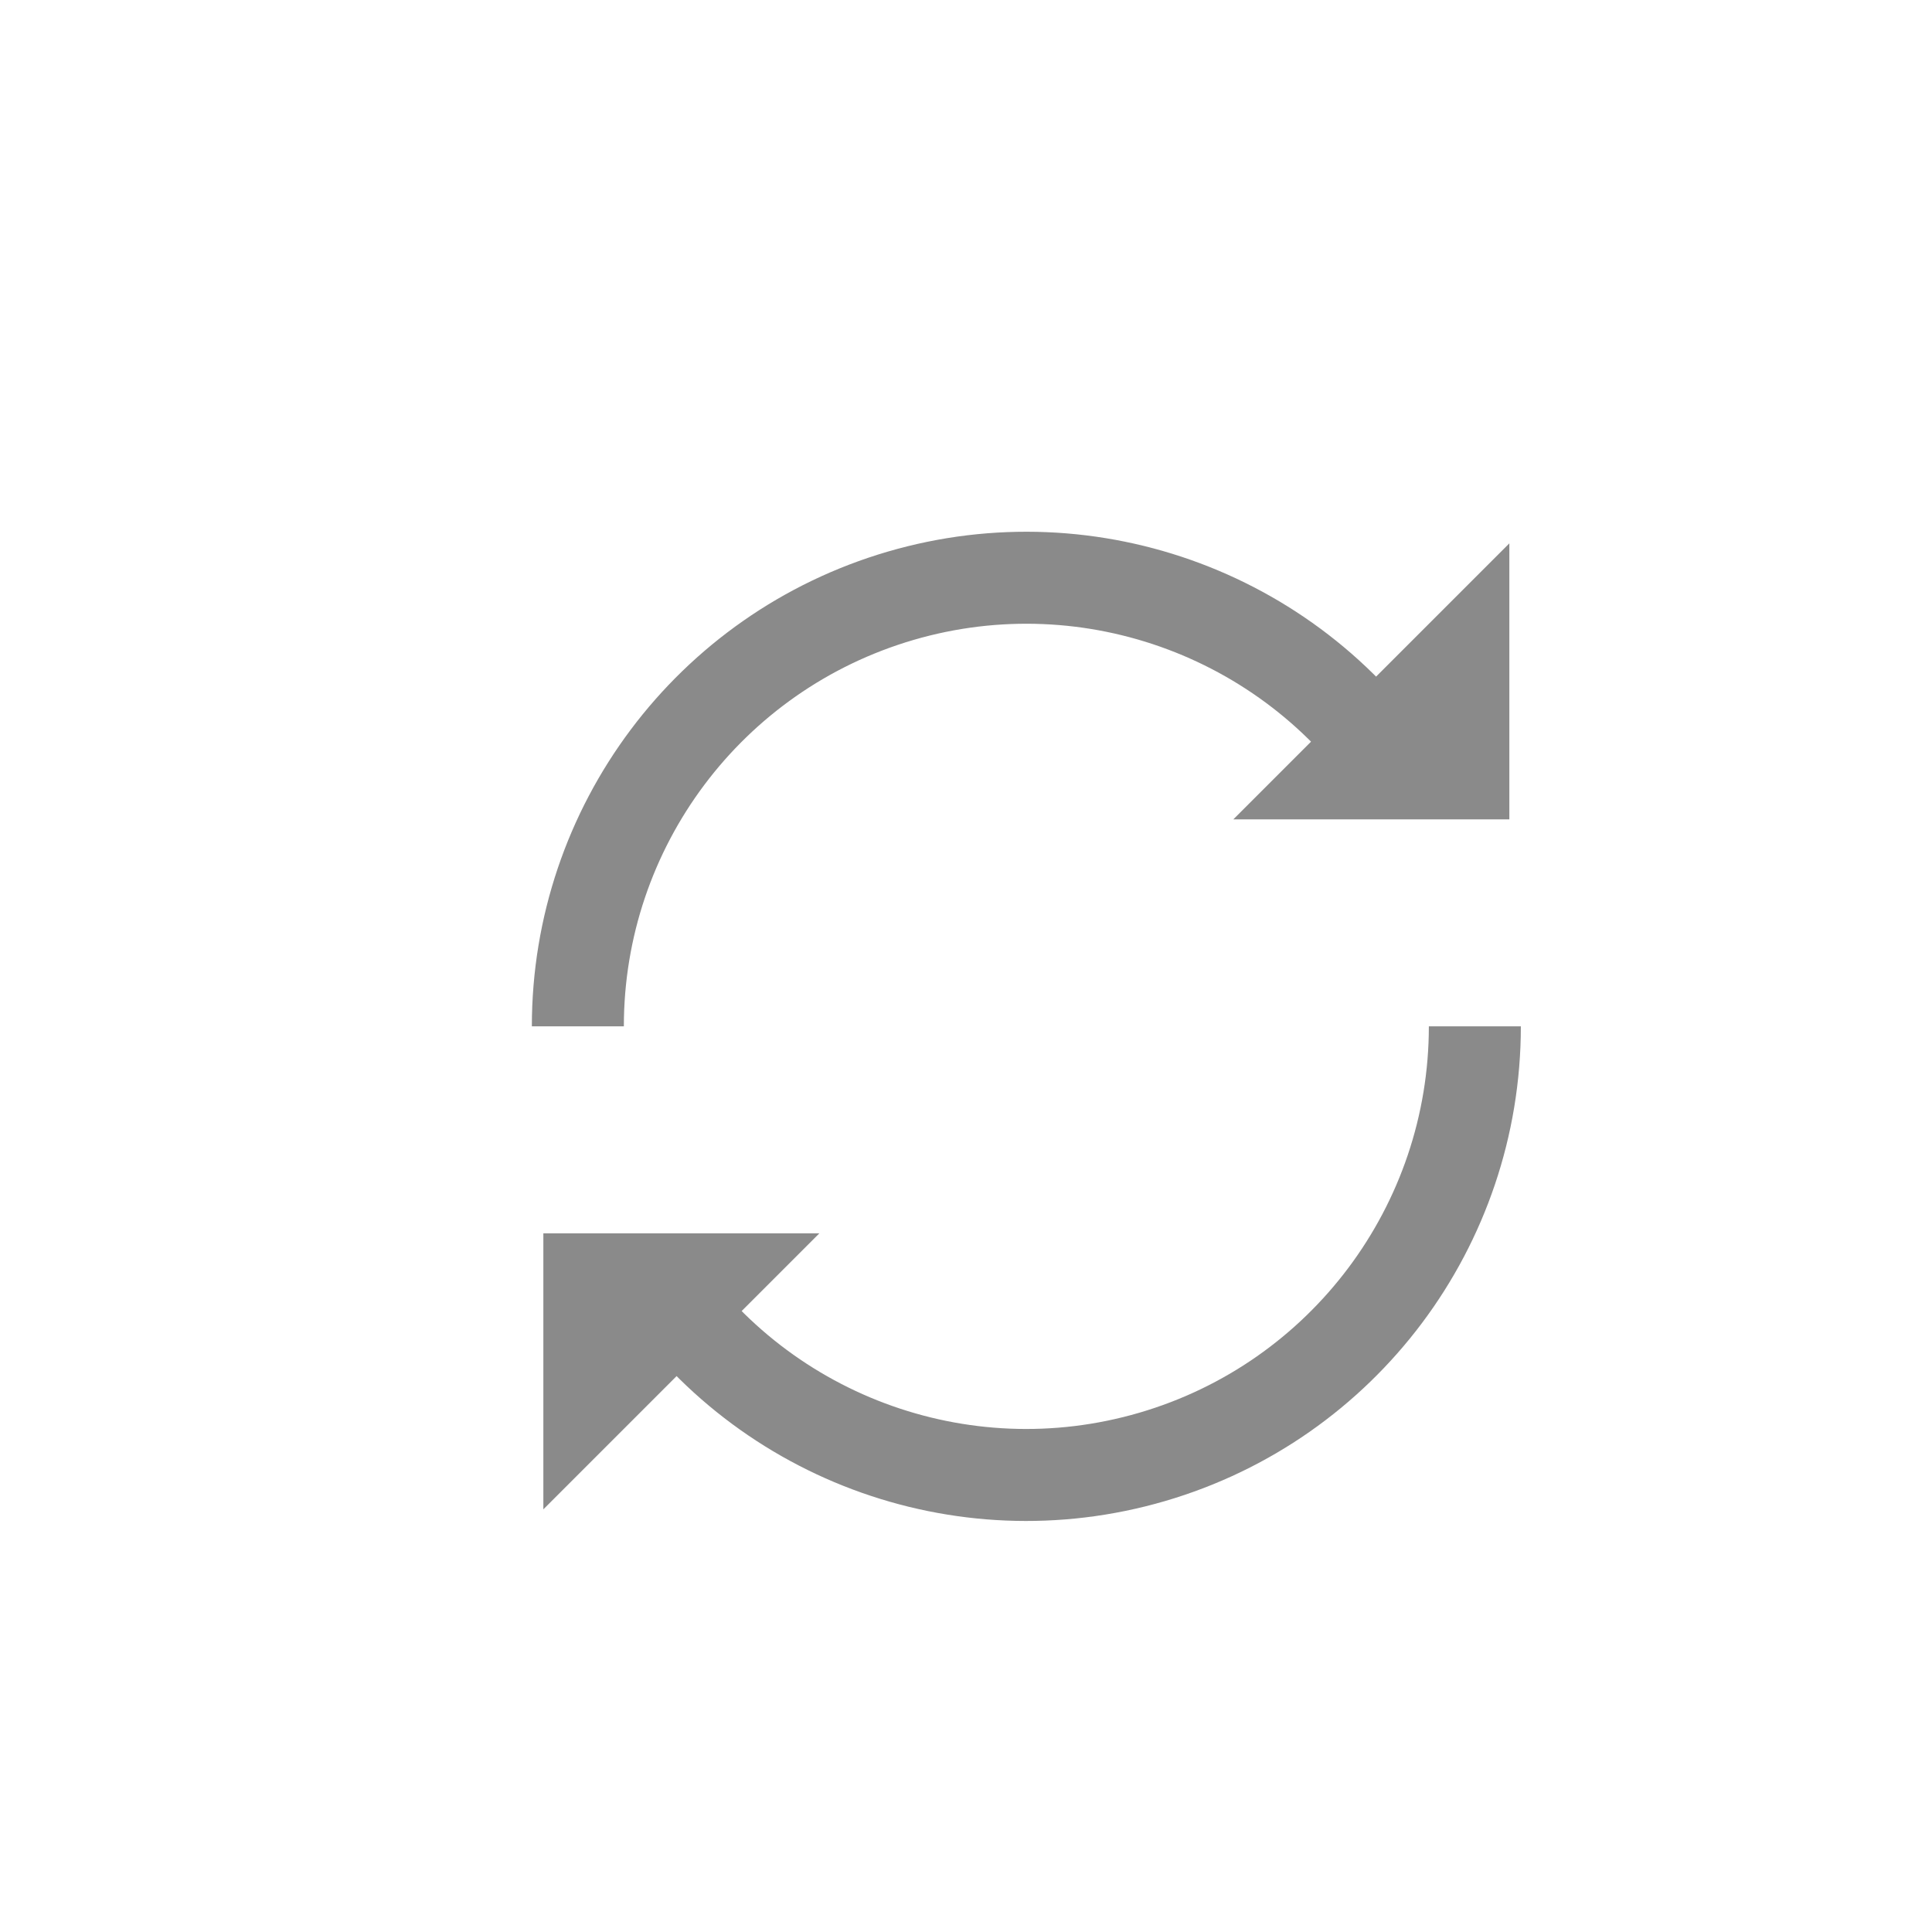 <svg width="21" height="21" viewBox="0 0 21 21" fill="none" xmlns="http://www.w3.org/2000/svg">
<path d="M6.281 11.156C6.281 8.99 7.71 7.084 9.789 6.476C11.868 5.868 14.099 6.706 15.265 8.531" stroke="#8A8A8A"/>
<path d="M16.406 5.906V8.906H13.406" fill="#8A8A8A"/>
<path d="M16.031 11.156C16.031 13.322 14.602 15.229 12.523 15.836C10.444 16.444 8.213 15.607 7.047 13.781" stroke="#8A8A8A"/>
<path d="M5.906 16.406V13.406H8.906" fill="#8A8A8A"/>
</svg>

